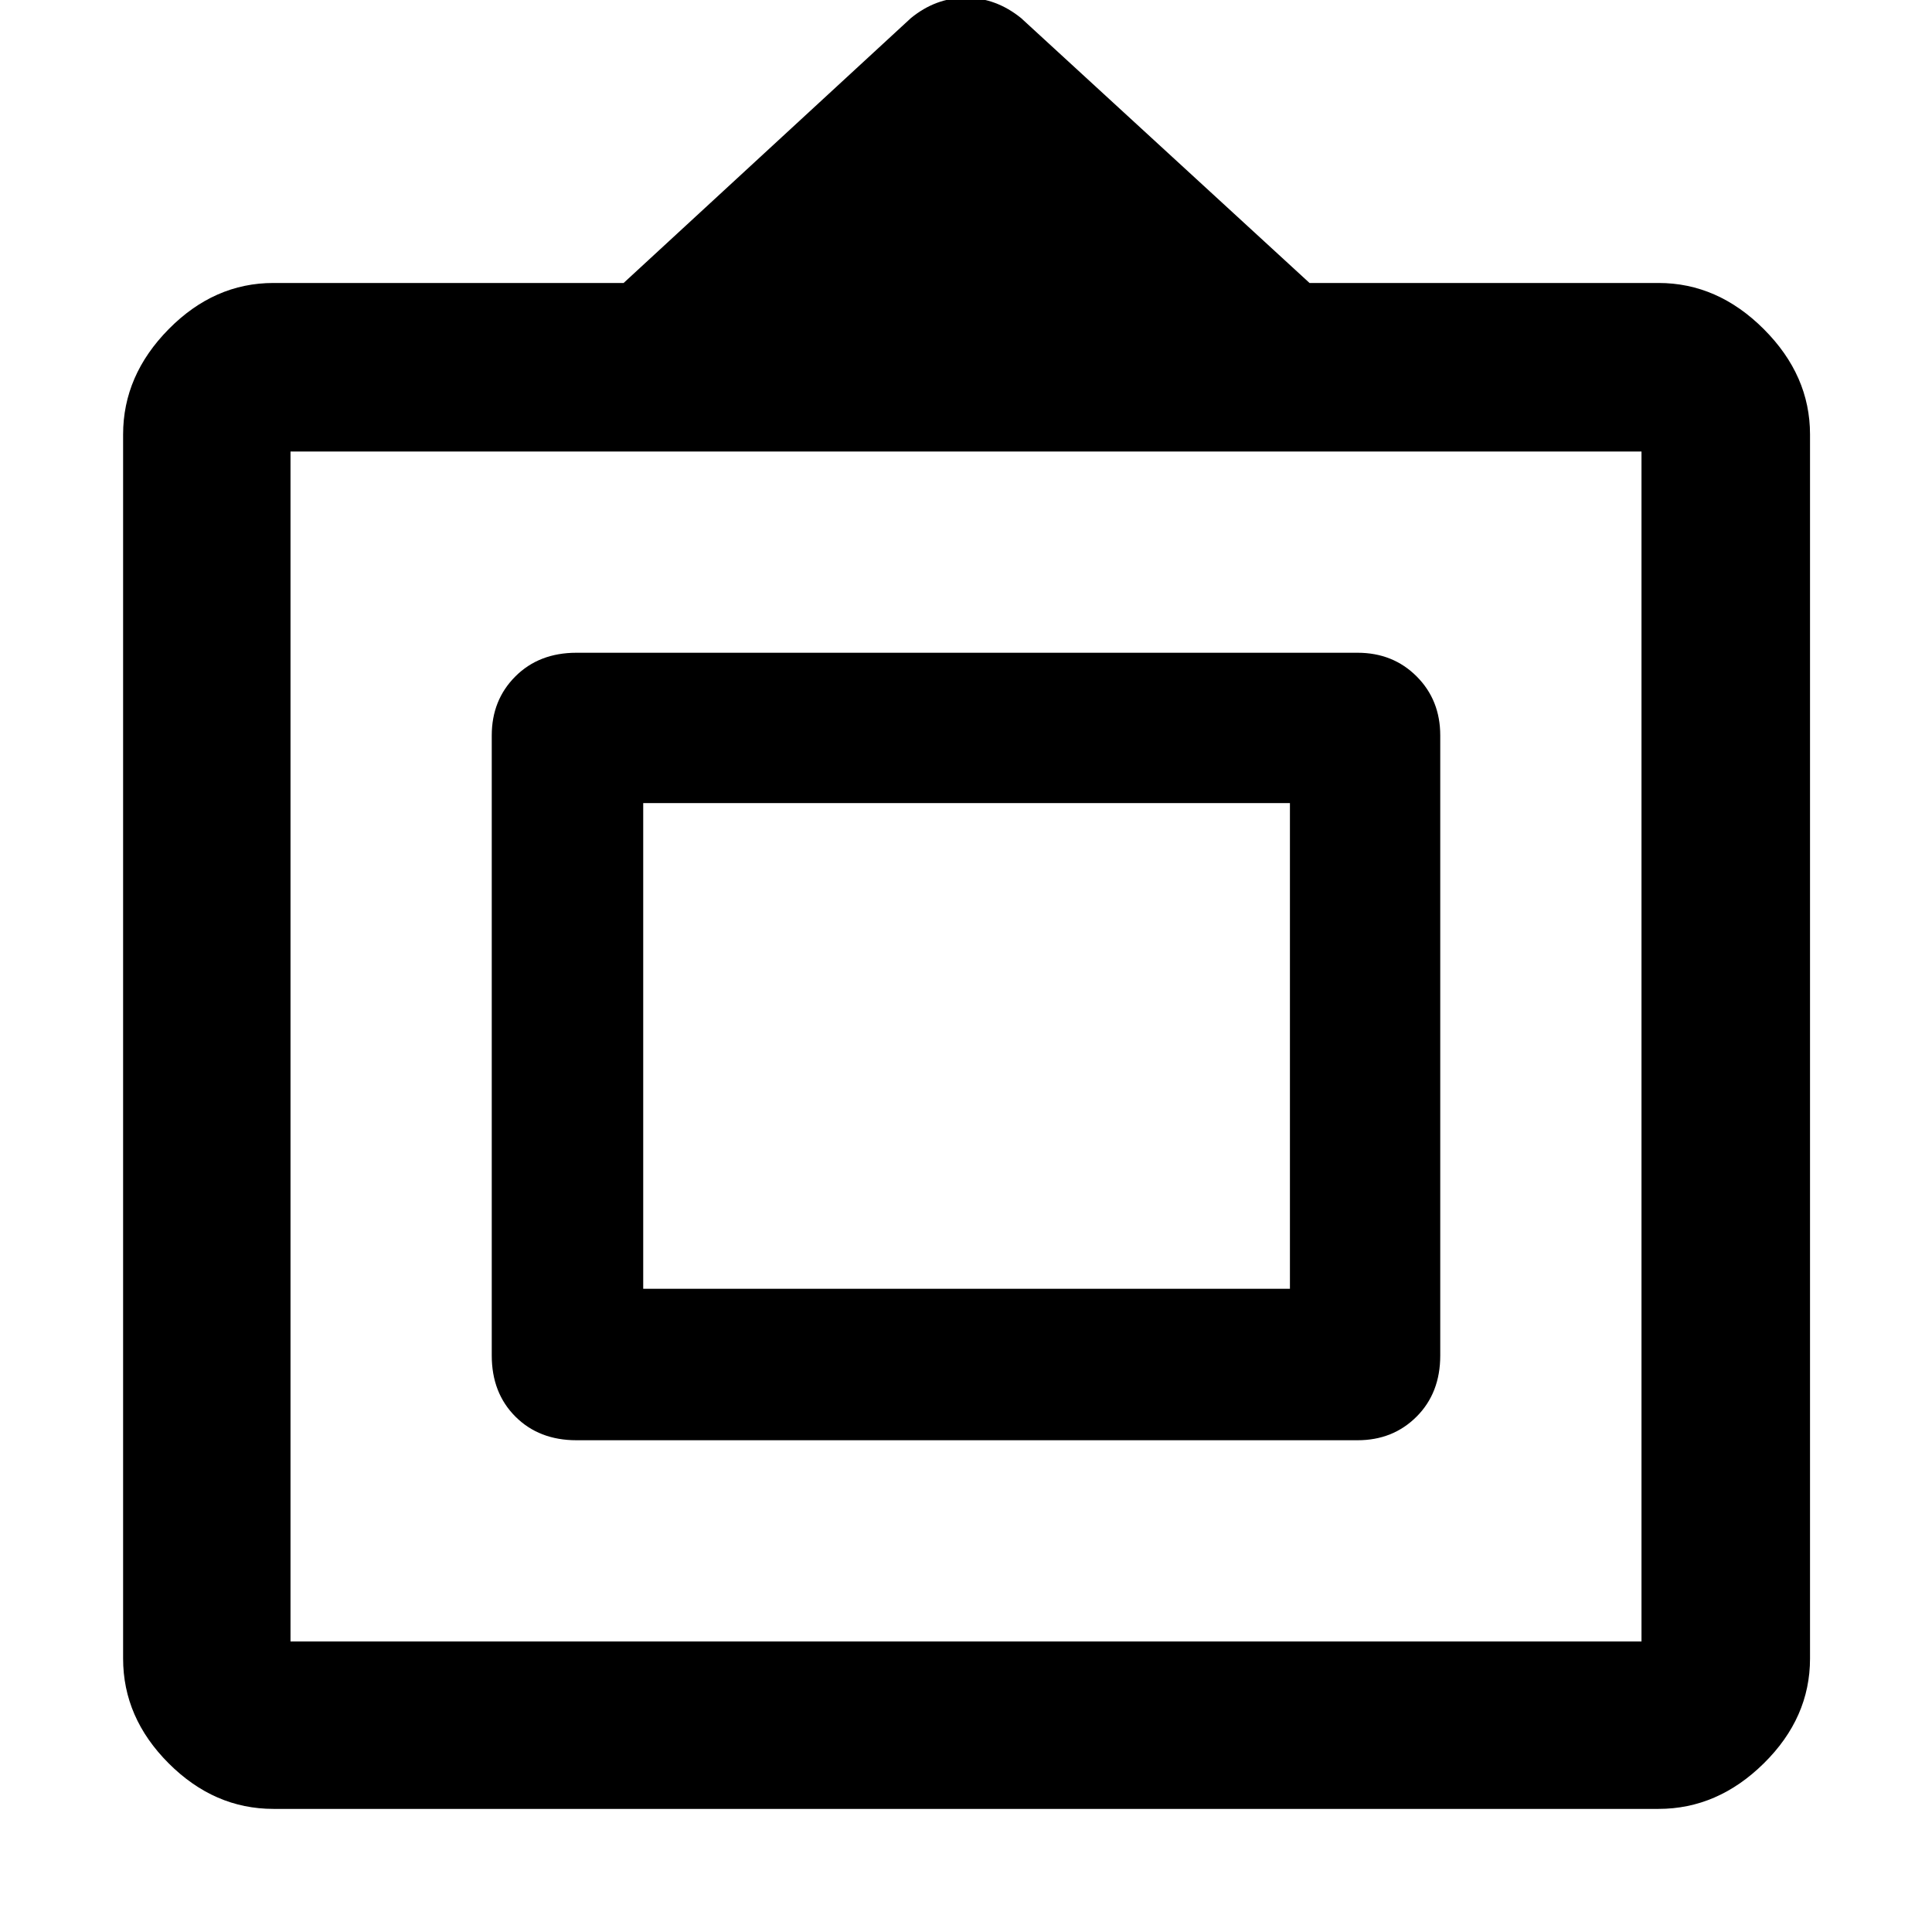 <svg xmlns="http://www.w3.org/2000/svg" height="48" viewBox="0 -960 960 960" width="48"><path d="M135.87-61.17q-29.42 0-52.06-22.64t-22.64-52.06v-608.26q0-29.36 22.64-52.31 22.64-22.95 52.06-22.95h174L452.61-951q12.37-10.13 27.31-10.13T507.39-951L650.7-819.39h173.43q29.36 0 52.31 22.95 22.95 22.95 22.95 52.31v608.26q0 29.42-22.95 52.06t-52.31 22.64H135.87Zm8.48-83.18h671.3v-591.3h-671.3v591.3Zm100-142.09v-308.12q0-17.61 11.75-29.35 11.76-11.74 30.34-11.74h388.12q17.61 0 29.35 11.74 11.74 11.74 11.74 29.35v308.12q0 18.58-11.74 30.34-11.74 11.75-29.35 11.75H286.44q-18.58 0-30.34-11.75-11.75-11.76-11.75-30.34Zm75.26-33.17h321.35v-241.35H319.61v241.35ZM480-439Z"/></svg>
